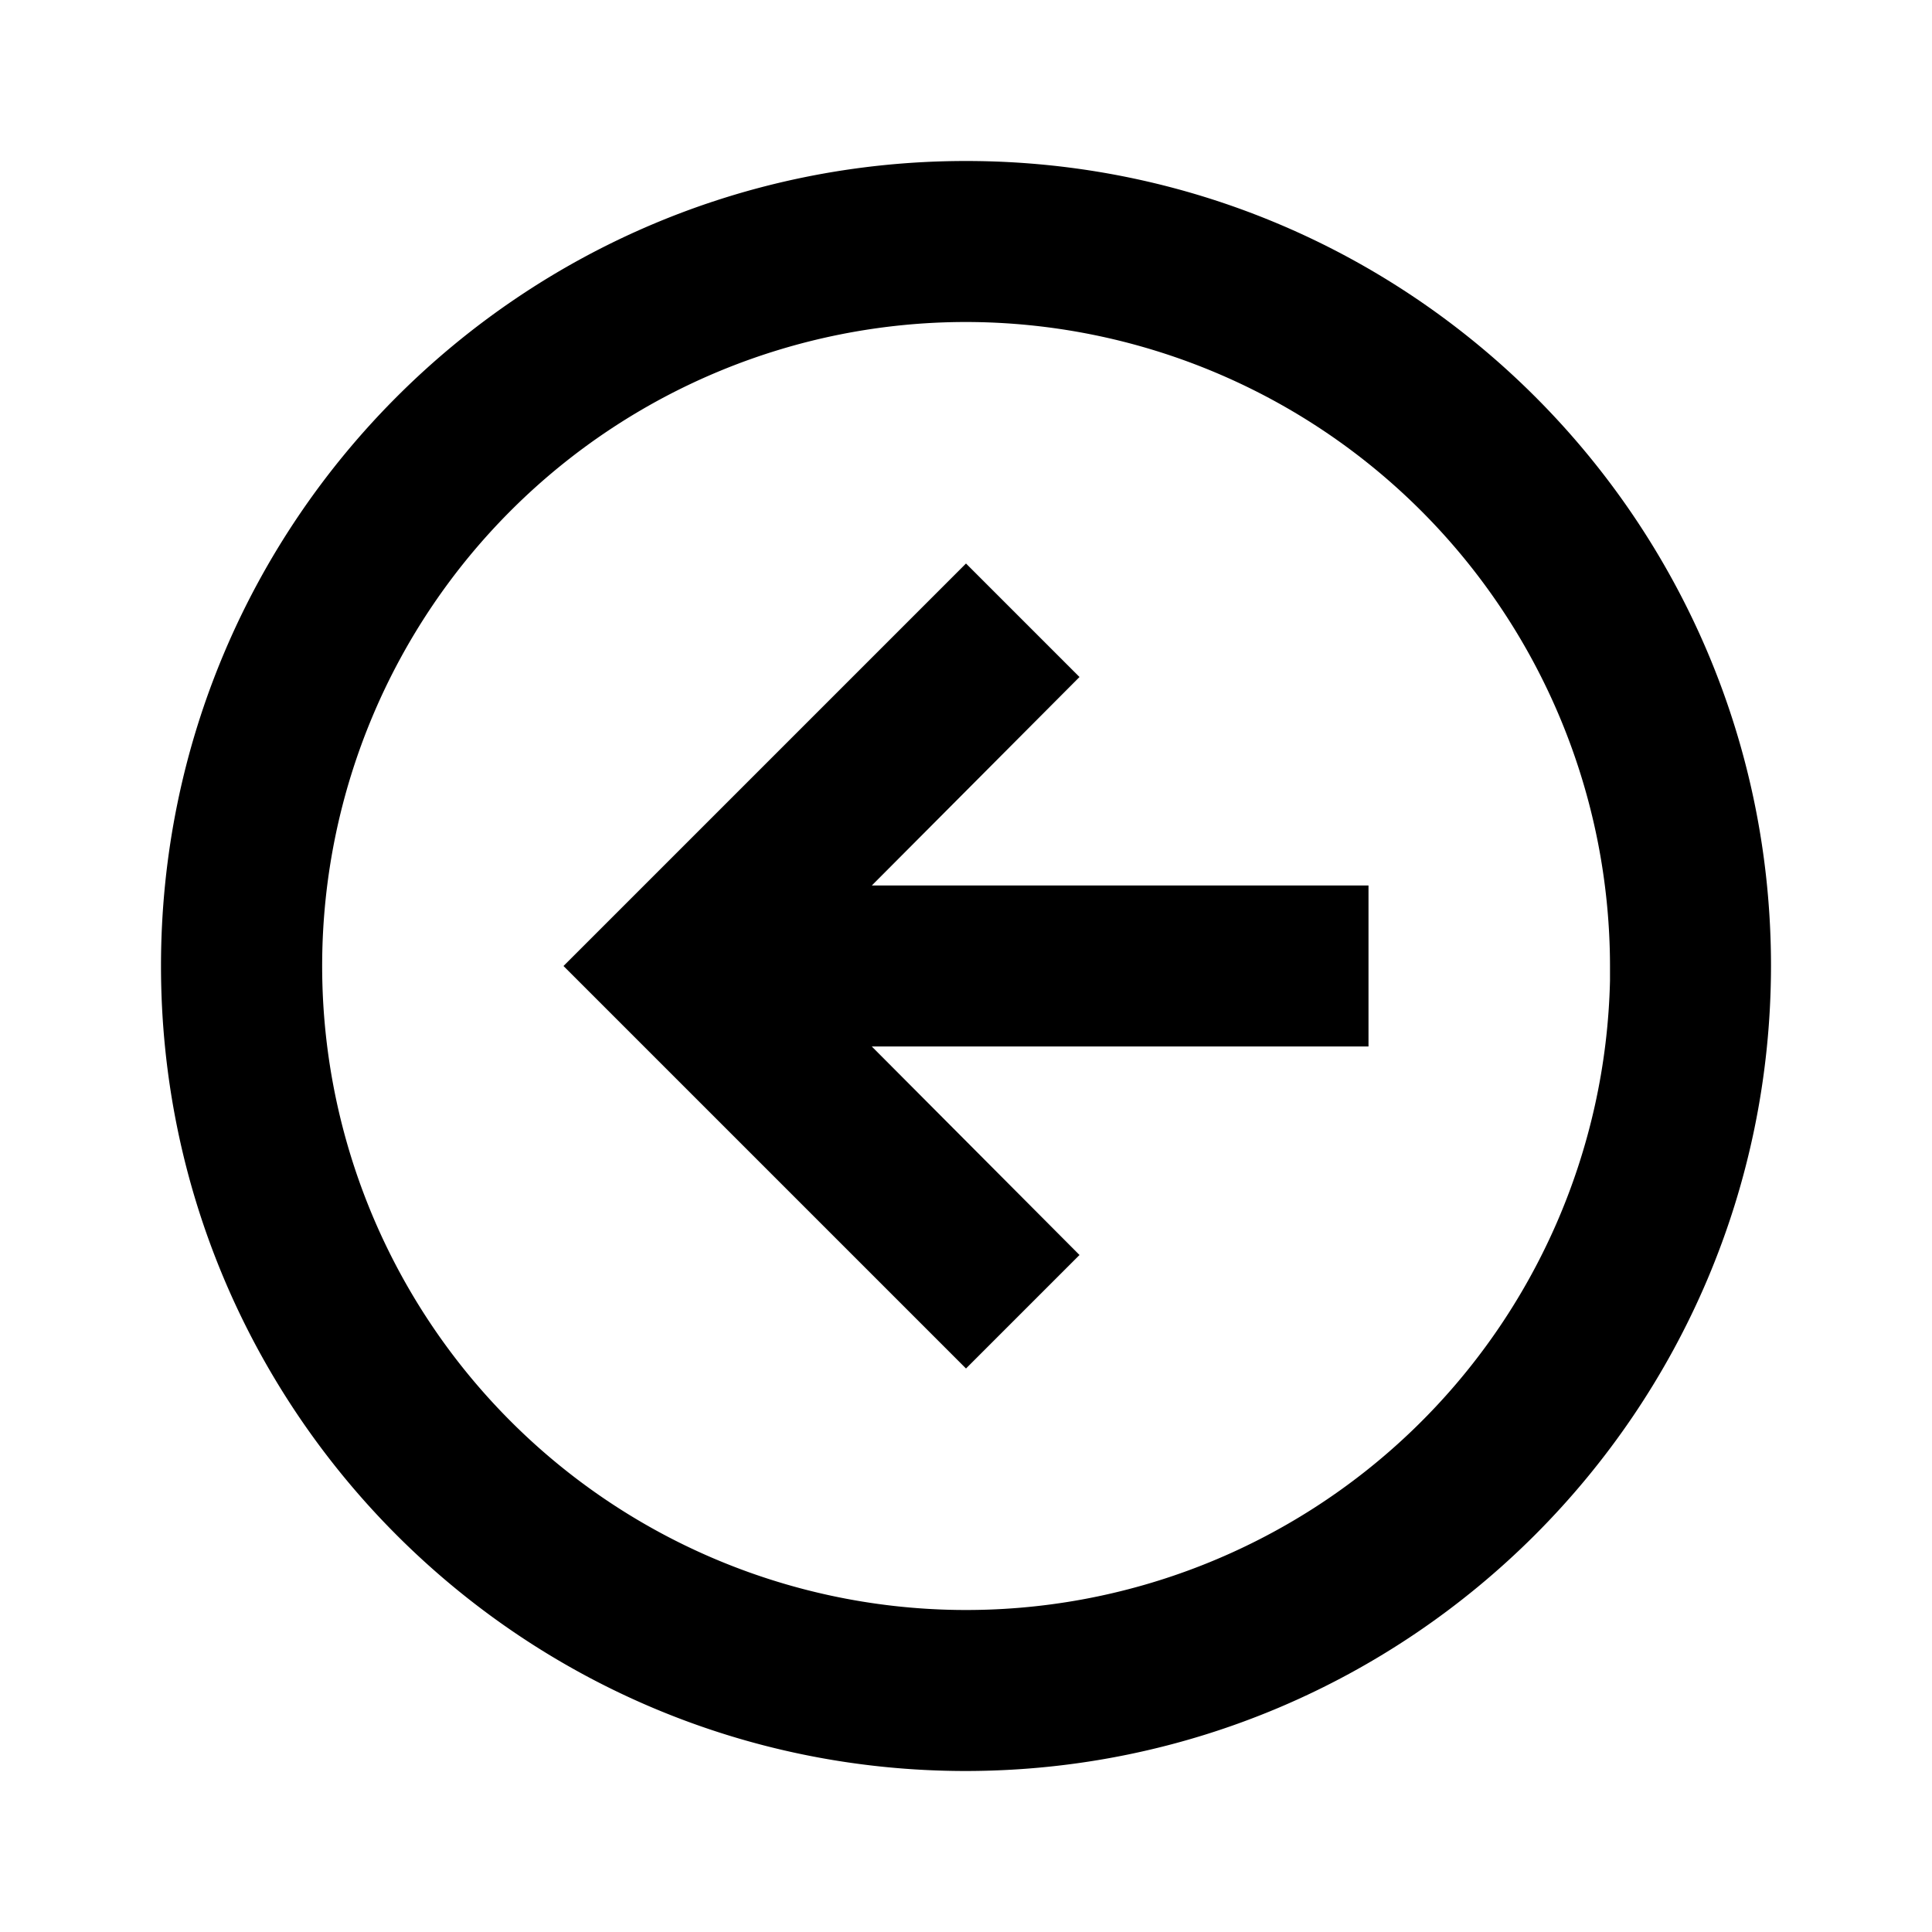 <svg viewBox="0 0 24 24" fill="none" xmlns="http://www.w3.org/2000/svg" height="1em" width="1em">
  <path d="M12 22C6.477 22 2 17.523 2 12S6.477 2 12 2s10 4.477 10 10c-.006 5.52-4.48 9.994-10 10Zm0-18a8 8 0 1 0 8 8.18v1.783V12a8.009 8.009 0 0 0-8-8Zm0 13-5-5 5-5 1.41 1.41L10.83 11H17v2h-6.17l2.58 2.59L12 17Z" fill="#000"/>
</svg>

